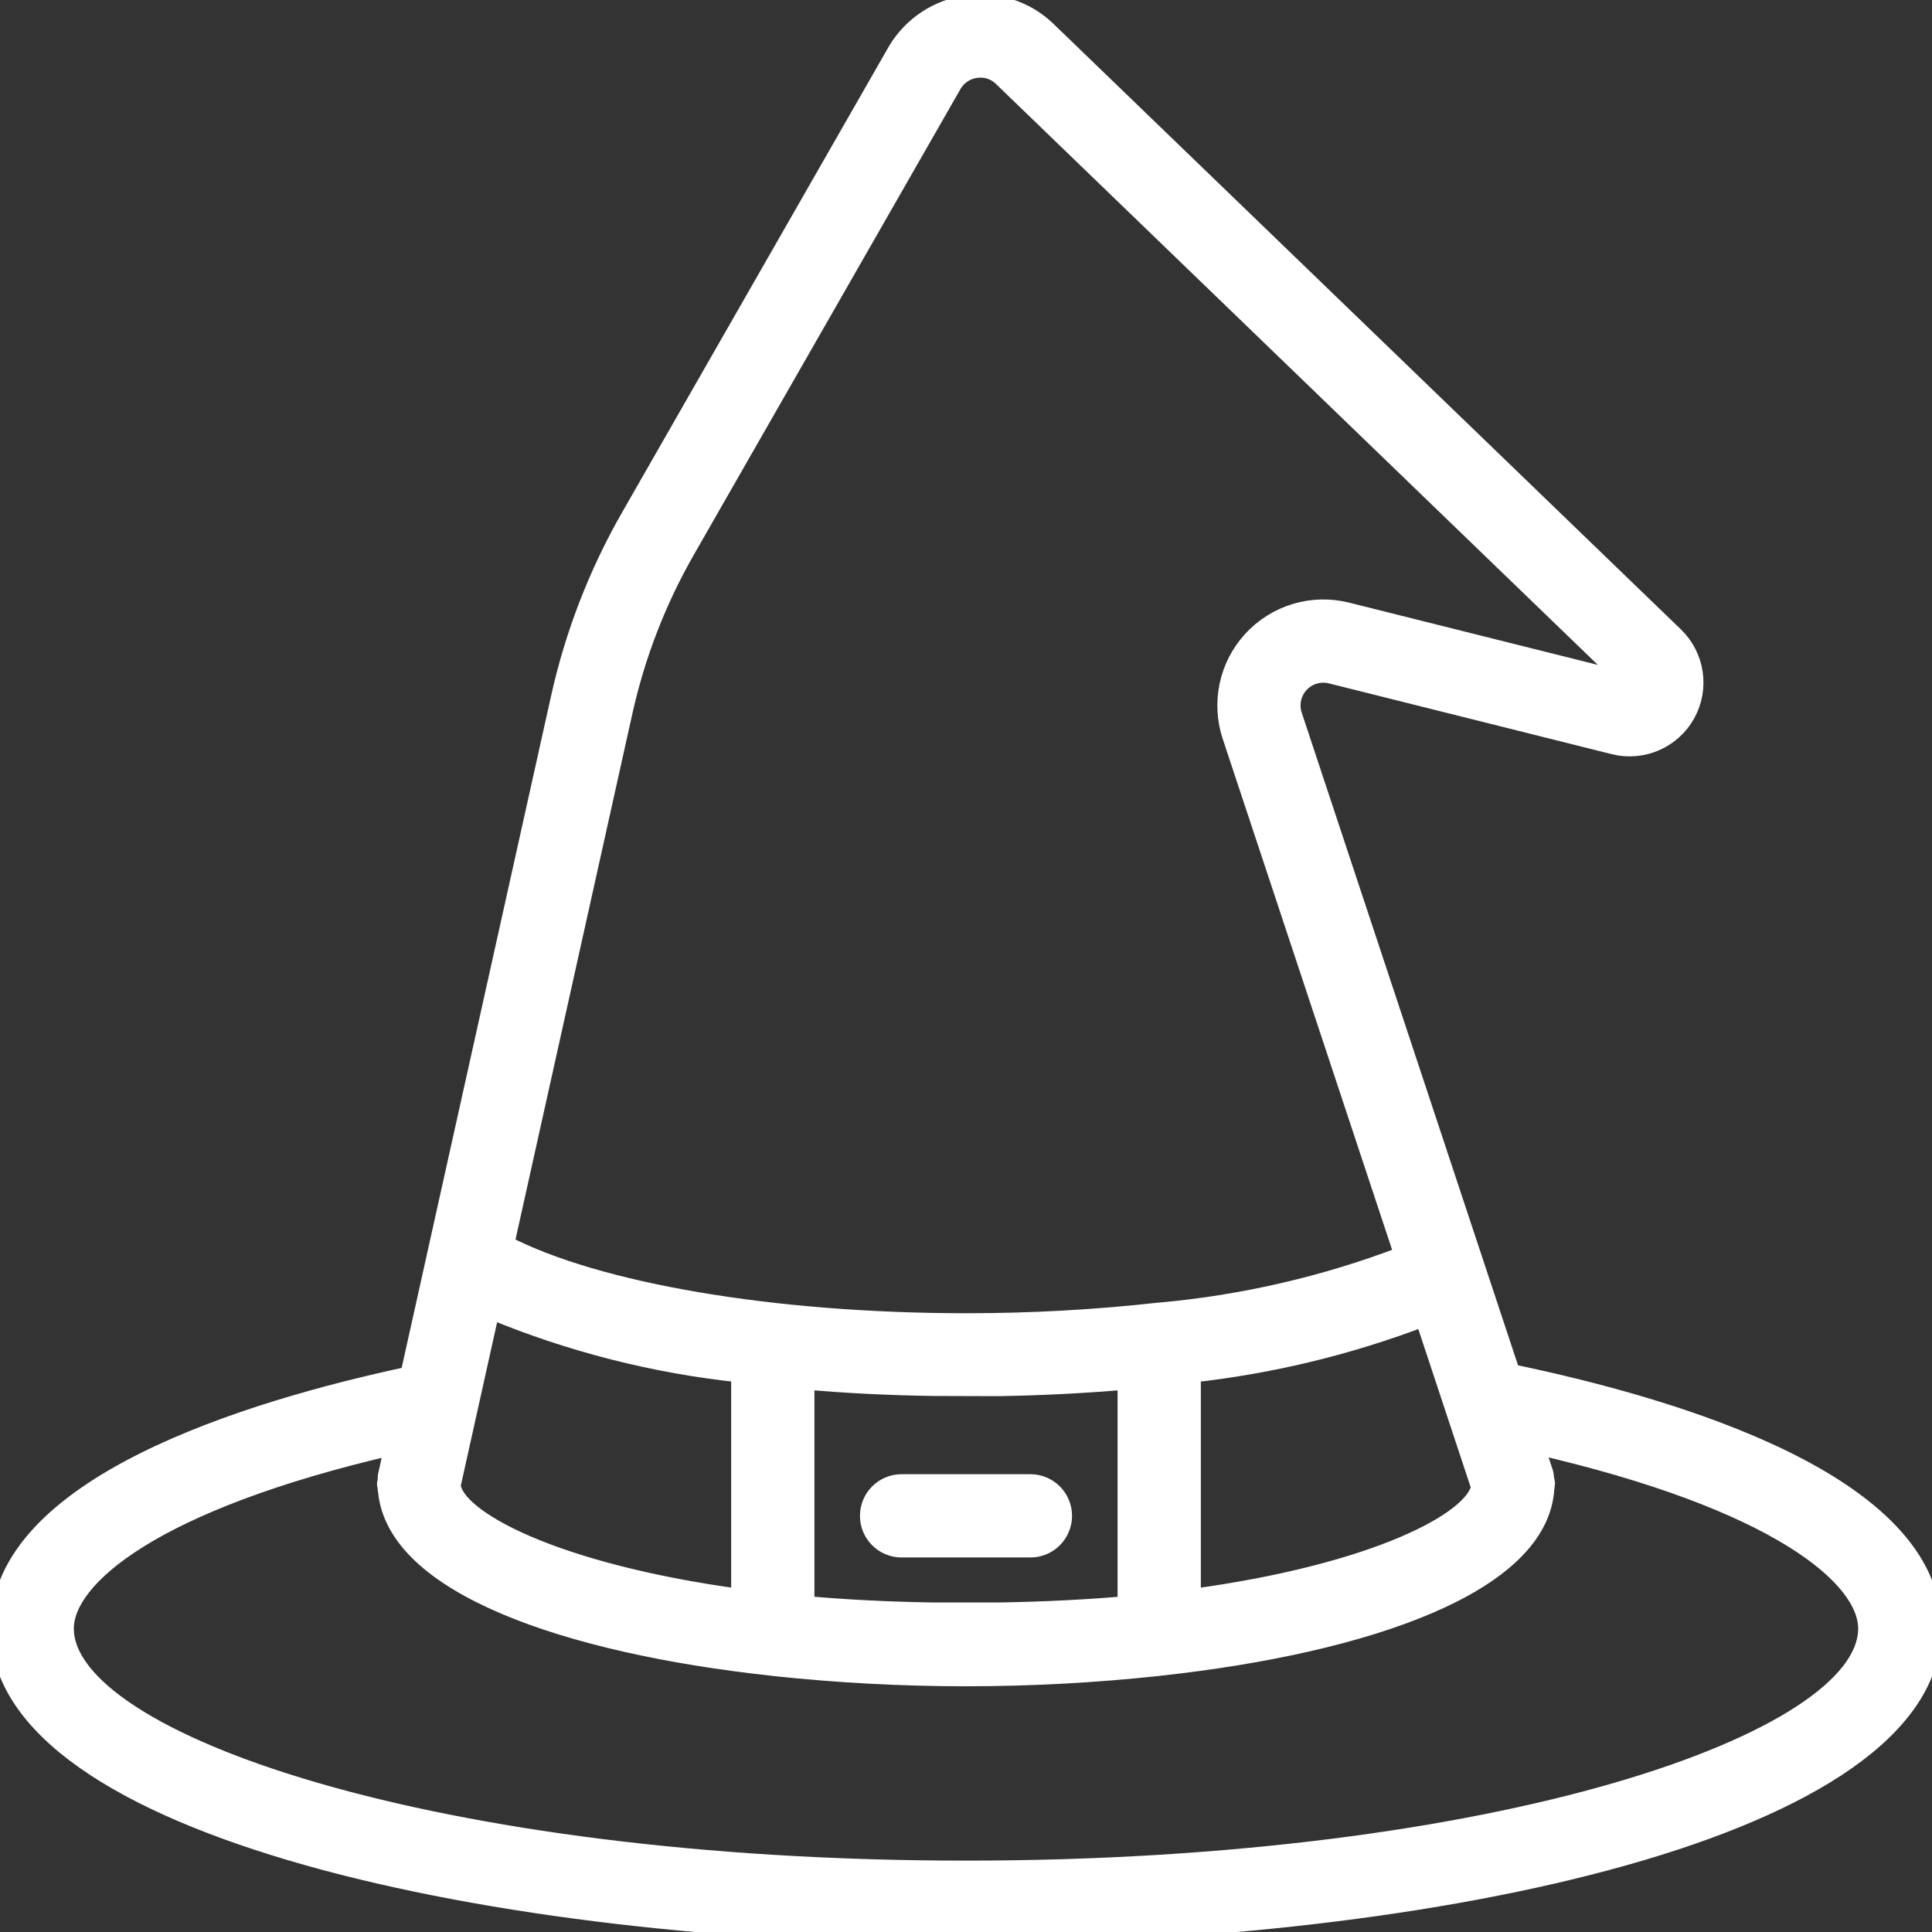 <?xml version="1.0" encoding="utf-8"?>
<!-- Generator: Adobe Illustrator 16.0.0, SVG Export Plug-In . SVG Version: 6.00 Build 0)  -->
<!DOCTYPE svg PUBLIC "-//W3C//DTD SVG 1.1//EN" "http://www.w3.org/Graphics/SVG/1.1/DTD/svg11.dtd">
<svg version="1.1" id="Calque_1" xmlns="http://www.w3.org/2000/svg" xmlns:xlink="http://www.w3.org/1999/xlink" x="0px" y="0px"
	 width="512px" height="512px" viewBox="0 0 512 512" enable-background="new 0 0 512 512" xml:space="preserve">
<rect x="0" y="0" width="512" height="512" fill="#333333" stroke="none"/>
<path fill="#FFFFFF" stroke="#FFFFFF" stroke-width="5" stroke-miterlimit="10" d="M400.375,363.98l-57.734-174.208
	c-1.039-2.965-0.363-6.258,1.754-8.574c2.117-2.32,5.336-3.285,8.383-2.52l75.004,18.773c7.484,1.848,15.281-1.559,19.02-8.305
	c3.734-6.75,2.48-15.168-3.062-20.531L277.051,7.738c-5.625-5.195-13.293-7.574-20.871-6.477
	c-7.656,1.082-14.414,5.559-18.398,12.188l-70.836,123.73c-8.52,14.914-14.746,31.023-18.465,47.789L108.536,364.62
	C65.621,373.785,0,393.934,0,431.582c0,52.648,131.898,81.066,256,81.066c124.102,0,256-28.418,256-81.066
	C512,393.336,444.254,373.086,400.375,363.98z M247.465,427.18c-12.219-0.195-23.617-0.785-34.133-1.73v0.023V365.74
	c10.957,0.973,22.402,1.543,34.133,1.707l17.07,0.051c11.75-0.188,23.176-0.793,34.133-1.75v59.734
	c-10.516,0.91-21.914,1.5-34.133,1.695L247.465,427.18L247.465,427.18z M247.465,393.18h-8.531c-4.715,0-8.535,3.82-8.535,8.535
	c0,4.711,3.82,8.531,8.535,8.531h8.531h17.07h8.531c4.715,0,8.535-3.82,8.535-8.531c0-4.715-3.82-8.535-8.535-8.535h-8.531H247.465z
	 M119.578,393.641l10.367-46.668c21.172,8.812,43.512,14.504,66.32,16.898V423.6C146.492,416.836,120.422,402.566,119.578,393.641z
	 M315.734,363.902c21.113-2.324,41.848-7.352,61.688-14.941l14.922,45.074c-1.457,8.949-27.457,22.93-76.609,29.574V363.902
	L315.734,363.902z M165.129,188.664c3.34-15.094,8.953-29.59,16.641-43L252.477,22.16c1.32-2.18,3.559-3.648,6.082-3.992
	c2.461-0.387,4.969,0.348,6.828,2.004l166.521,160.727l-75-18.773c-9.096-2.27-18.703,0.609-25.049,7.512
	c-6.344,6.898-8.404,16.715-5.383,25.59l45.578,137.488c-20.824,7.969-42.646,13.02-64.854,14.992h-0.097
	c-16.97,1.887-34.028,2.824-51.104,2.809c-51.141,0-97.945-8.021-122.25-20.676L165.129,188.664z M256,495.582
	c-140.801,0-238.934-33.734-238.934-64c0-13.492,23.203-33.793,87.383-48.582l-1.852,8.328c-0.02,0.312-0.02,0.633,0,0.949
	c-0.086,0.297-0.152,0.598-0.199,0.898c0,0.354,0.129,0.668,0.148,1.02c0.016,0.352,0.059,0.582,0.125,0.854
	c2.219,24.832,47.199,40.566,101.906,46.547c0.078,0,0.145,0.043,0.223,0.043h0.066c16.984,1.828,34.051,2.742,51.133,2.742
	s34.147-0.918,51.133-2.75h0.066c0.077,0,0.145-0.043,0.223-0.043c55.195-6.031,100.539-21.979,102-47.195
	c0.055-0.281,0.098-0.562,0.117-0.854c0-0.137,0.062-0.266,0.062-0.402c-0.055-0.453-0.145-0.896-0.271-1.34
	c-0.012-0.449-0.066-0.896-0.164-1.336l-2.562-7.684c64.84,14.84,88.328,35.203,88.328,48.805
	C494.934,461.848,396.801,495.582,256,495.582z"/>
</svg>
